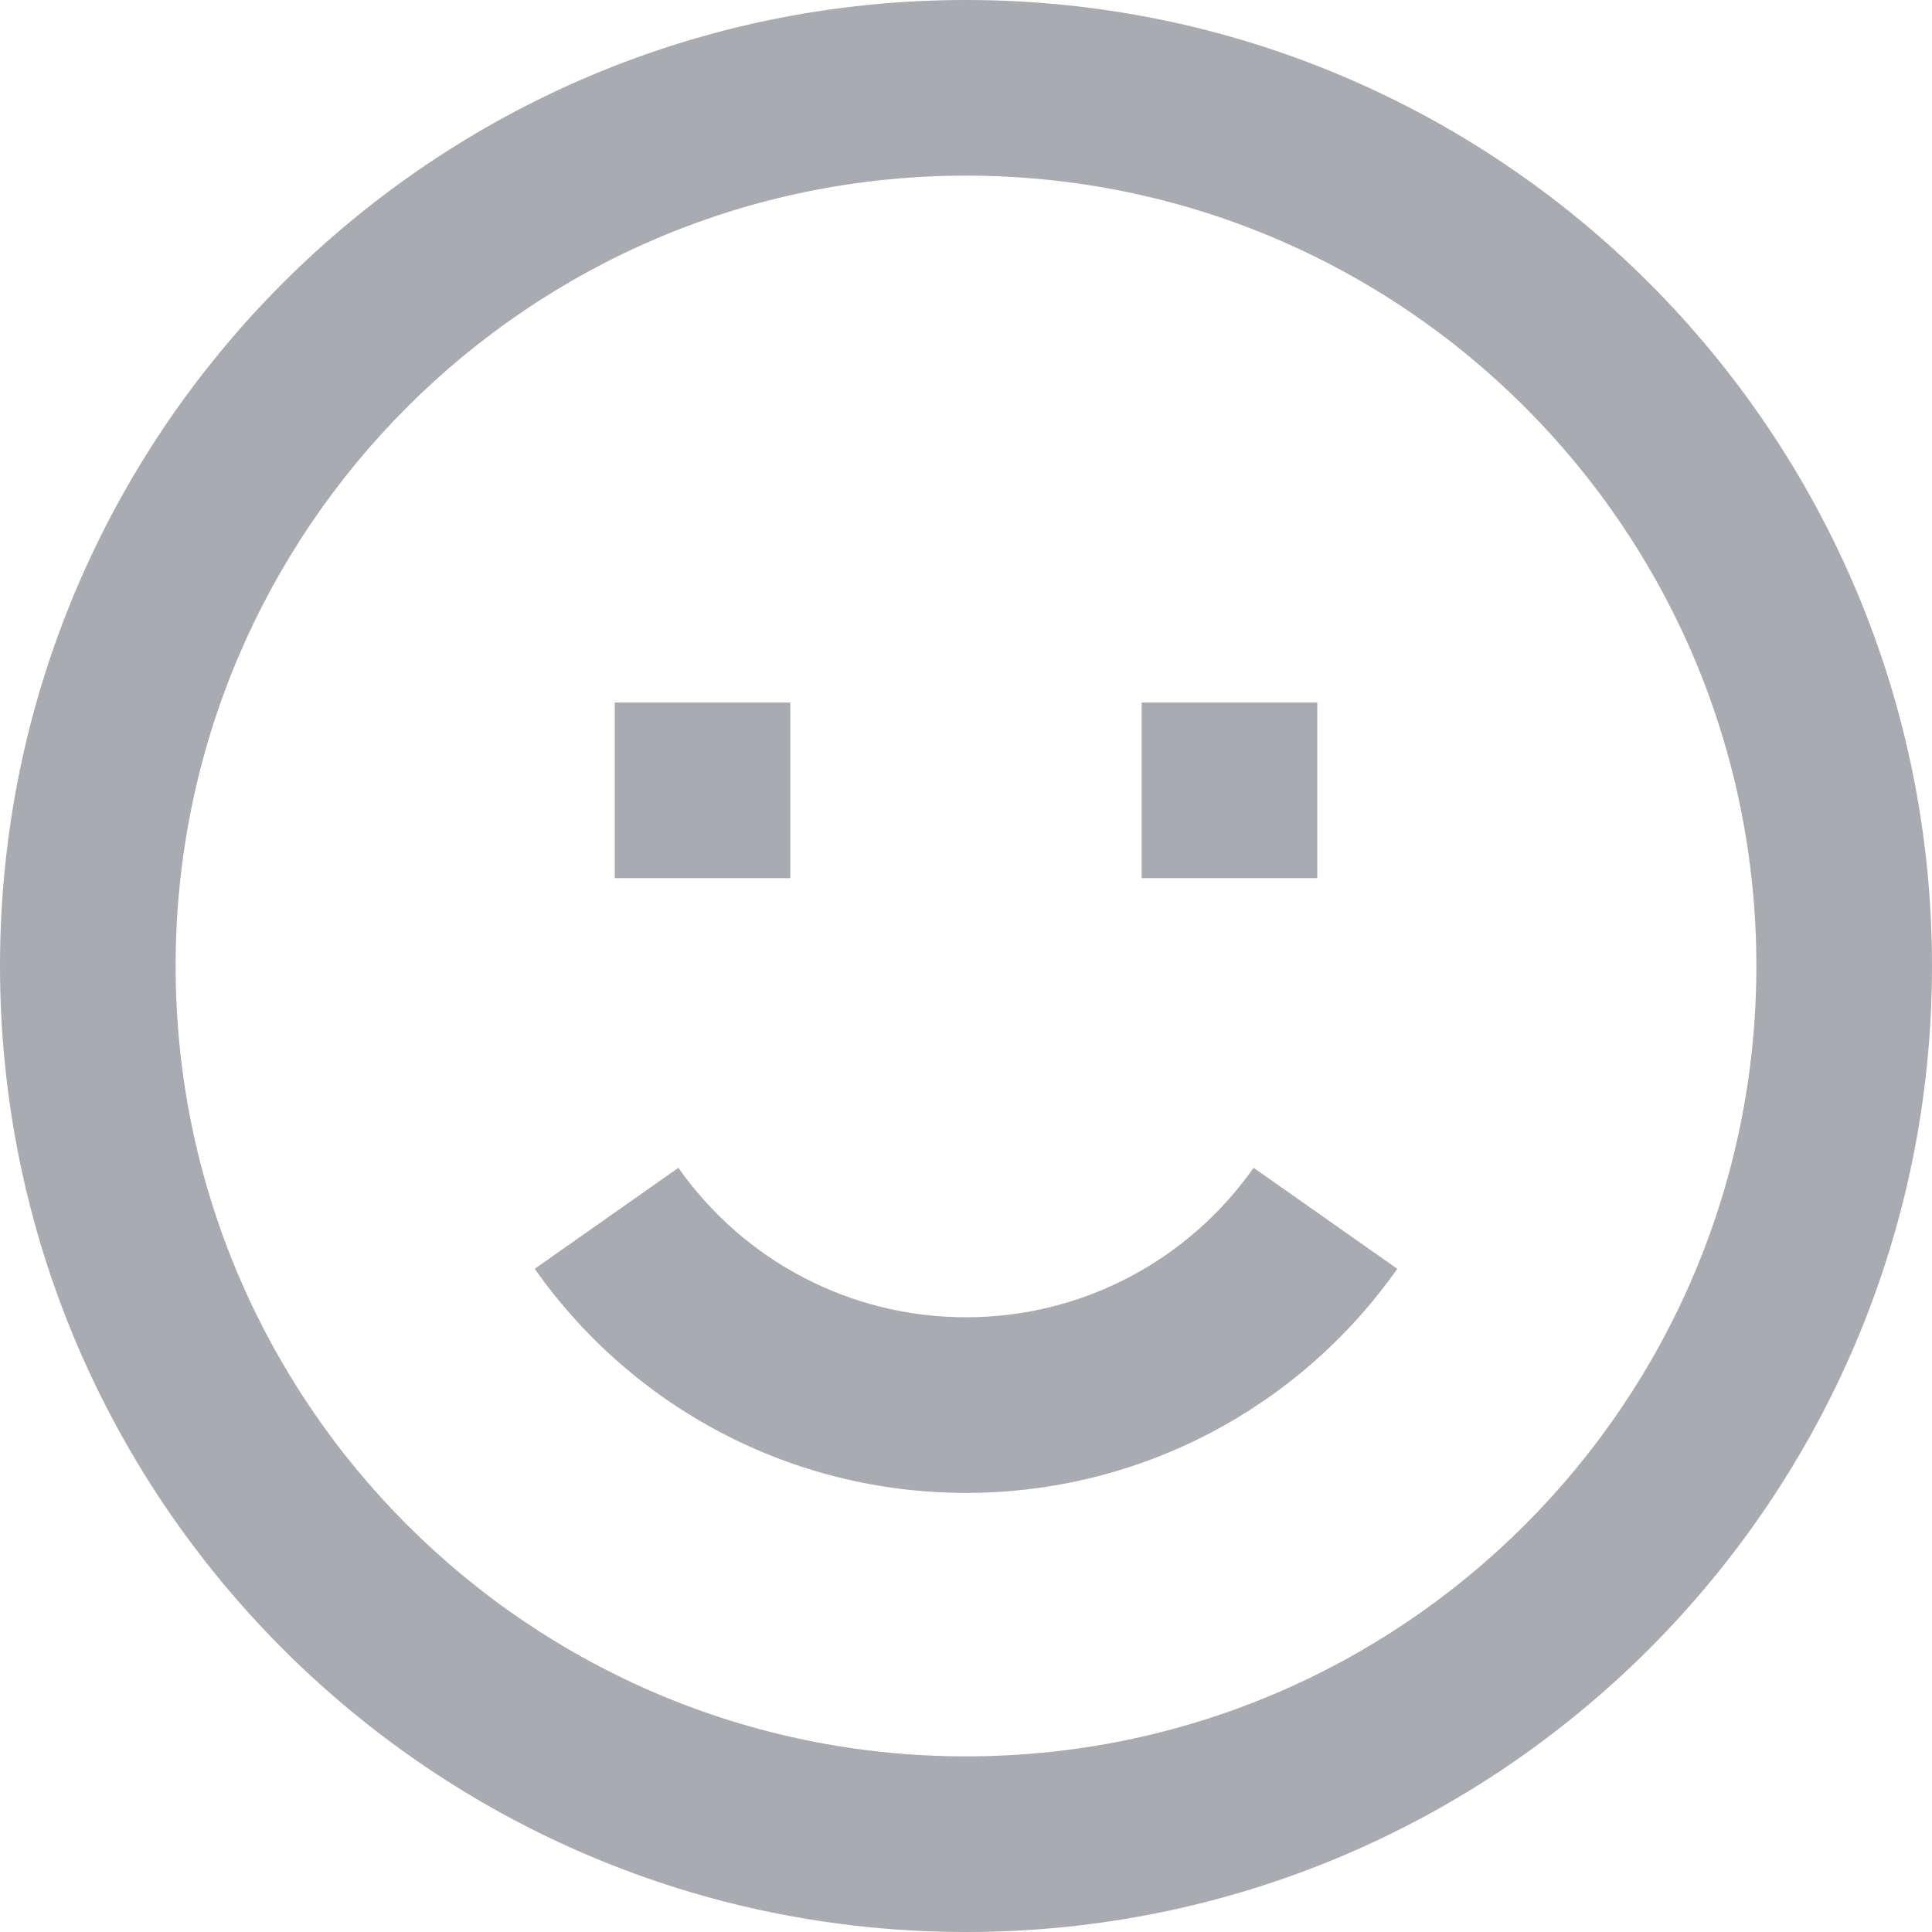 <svg width="22" height="22" viewBox="0 0 22 22" fill="none" xmlns="http://www.w3.org/2000/svg">
<path fill-rule="evenodd" clip-rule="evenodd" d="M11 22C4.925 22 0 17.075 0 11C0 4.925 4.925 0 11 0C17.075 0 22 4.925 22 11C22 17.075 17.075 22 11 22ZM11 20C15.971 20 20 15.971 20 11C20 6.029 15.971 2 11 2C6.029 2 2 6.029 2 11C2 15.971 6.029 20 11 20ZM15.911 14.448L14.275 13.298C13.529 14.358 12.319 15 11 15C9.681 15 8.471 14.358 7.725 13.298L6.089 14.448C7.205 16.035 9.022 17 11 17C12.978 17 14.794 16.035 15.911 14.448ZM13 10V8H15V10H13ZM7 8V10H9V8H7Z" fill="#A9ABB0"/>
</svg>
